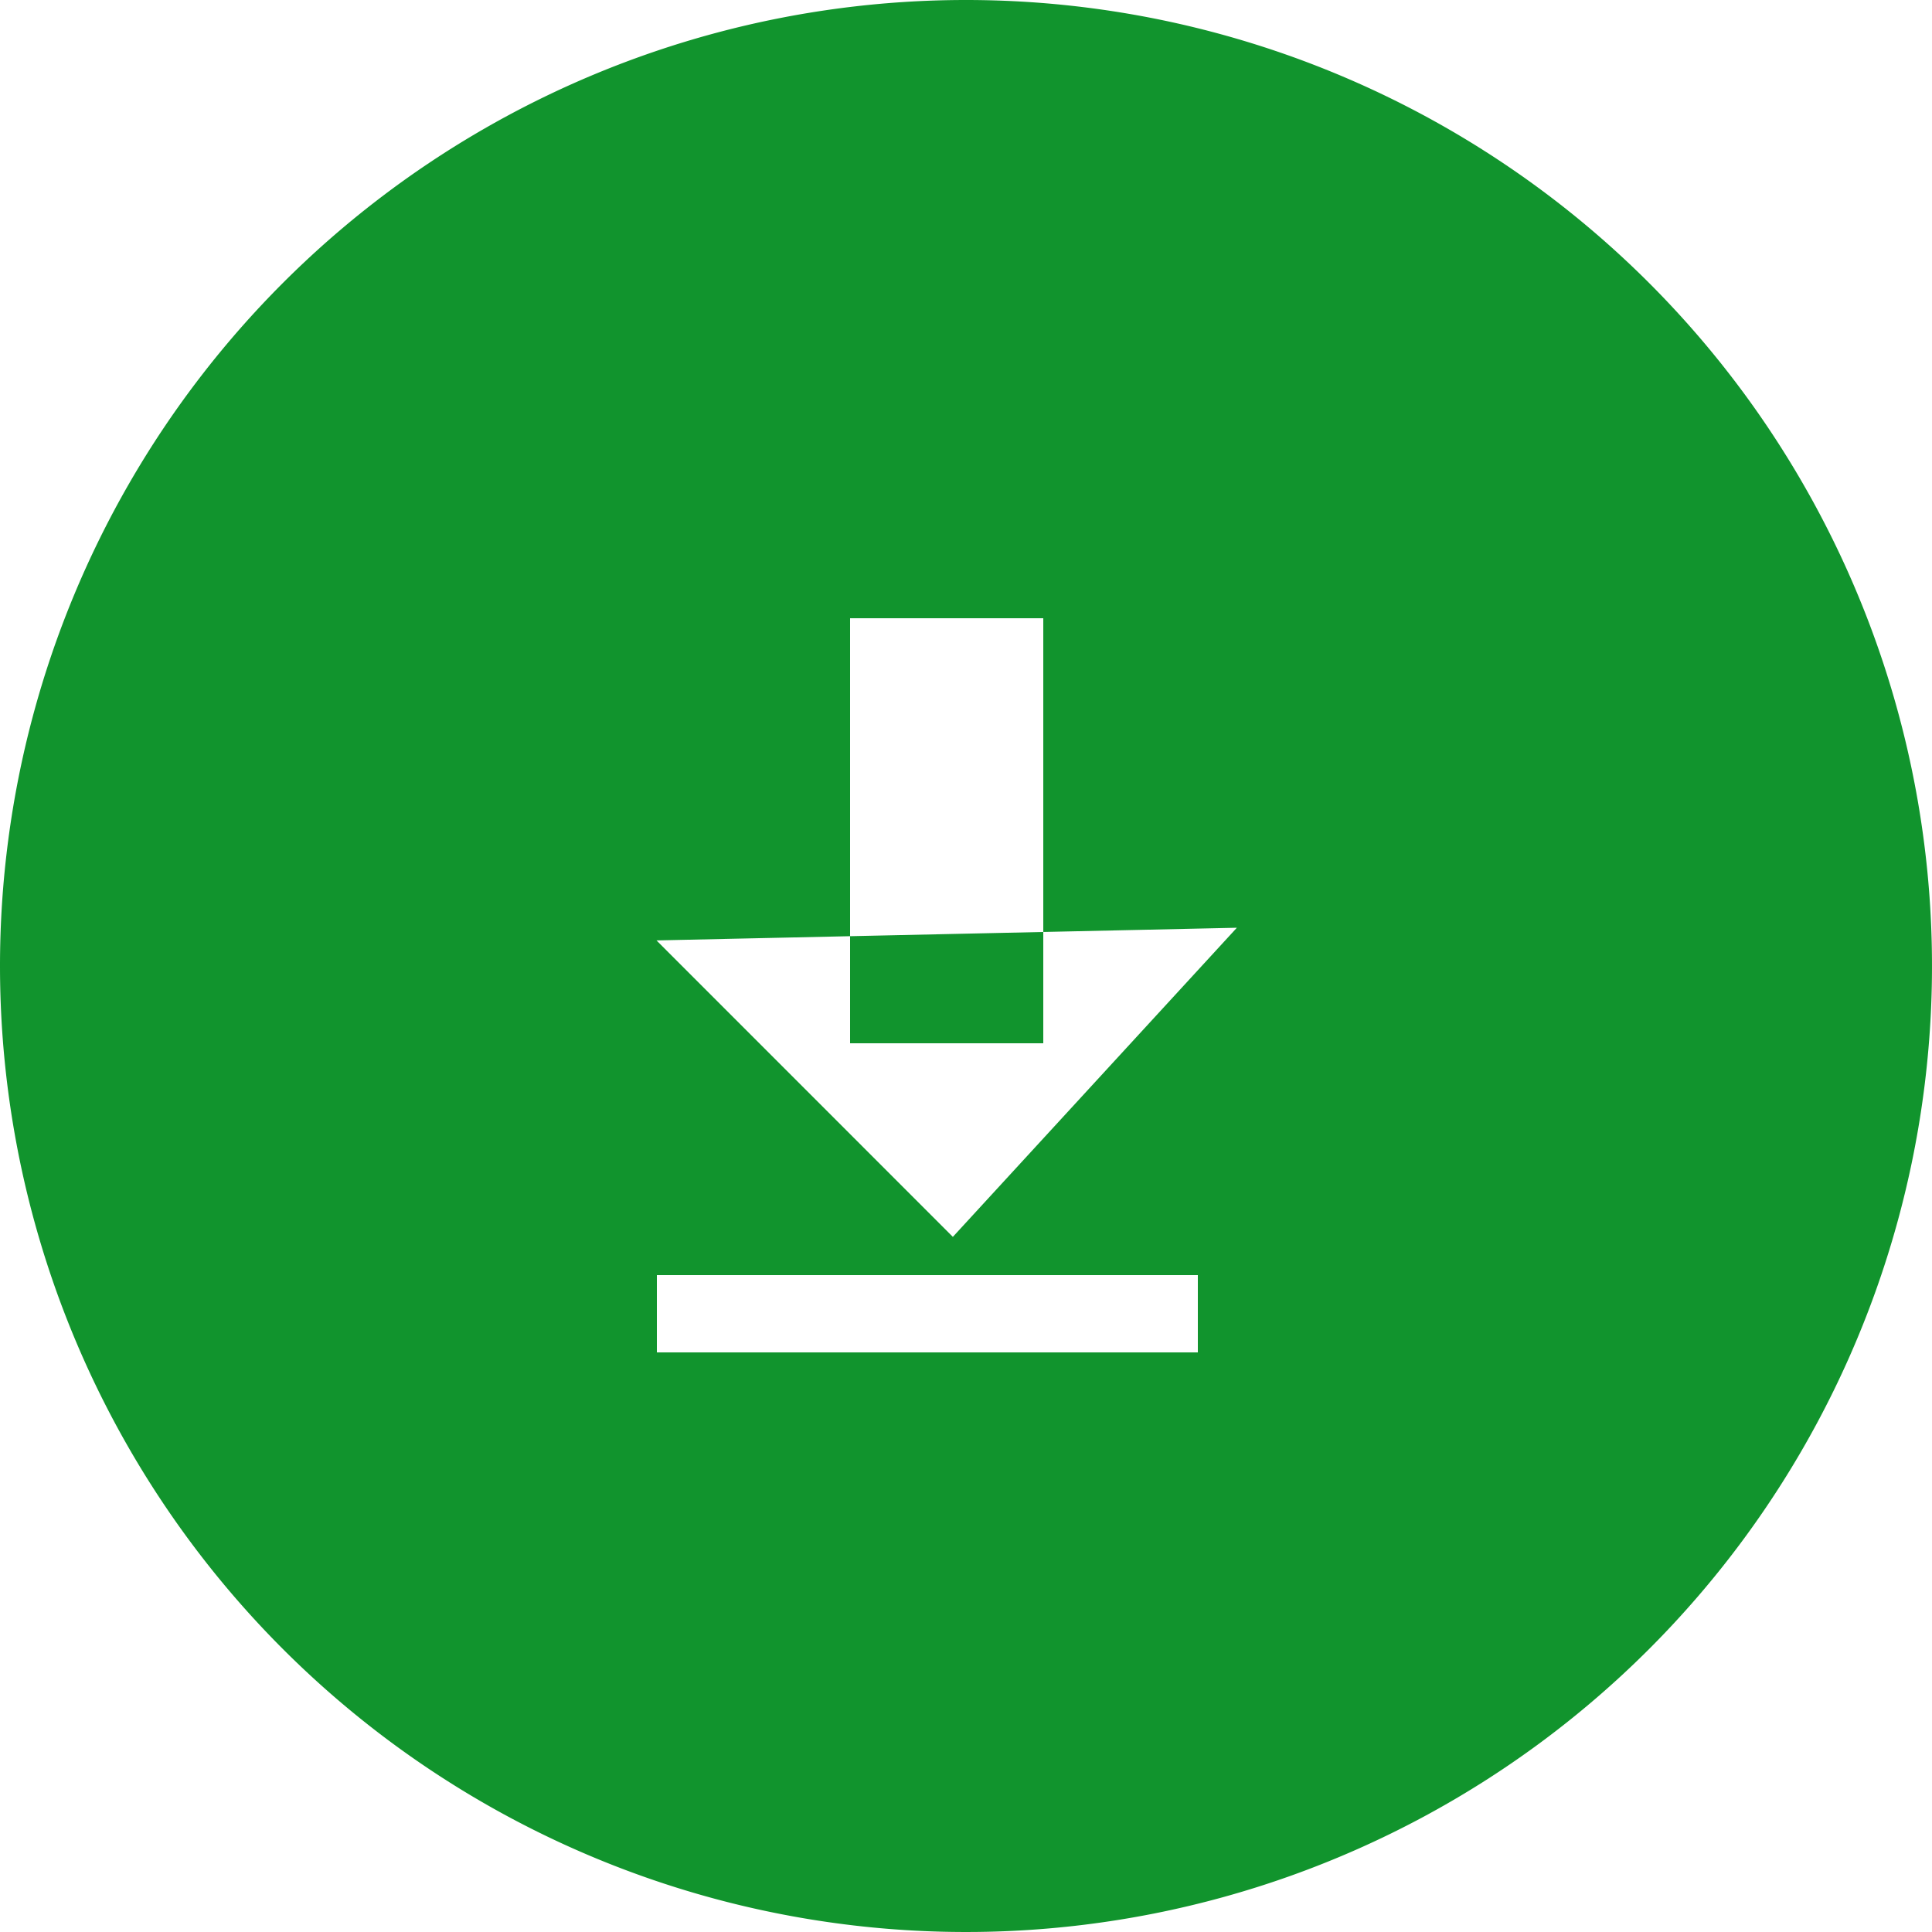 <svg xmlns="http://www.w3.org/2000/svg" width="50" height="50" viewBox="0 0 50 50">
  <defs>
    <style>
      .cls-1 {
        fill: #11942d;
        fill-rule: evenodd;
      }
    </style>
  </defs>
  <path id="downlad.svg" class="cls-1" d="M1133,692a25,25,0,1,1-25,25A25,25,0,0,1,1133,692Zm-3,16h5v11h-5V708Zm10.01,8.01-7.35,8-7.67-7.672M1125,725h14v2h-14v-2Z" transform="translate(-1108 -692)"/>
</svg>
